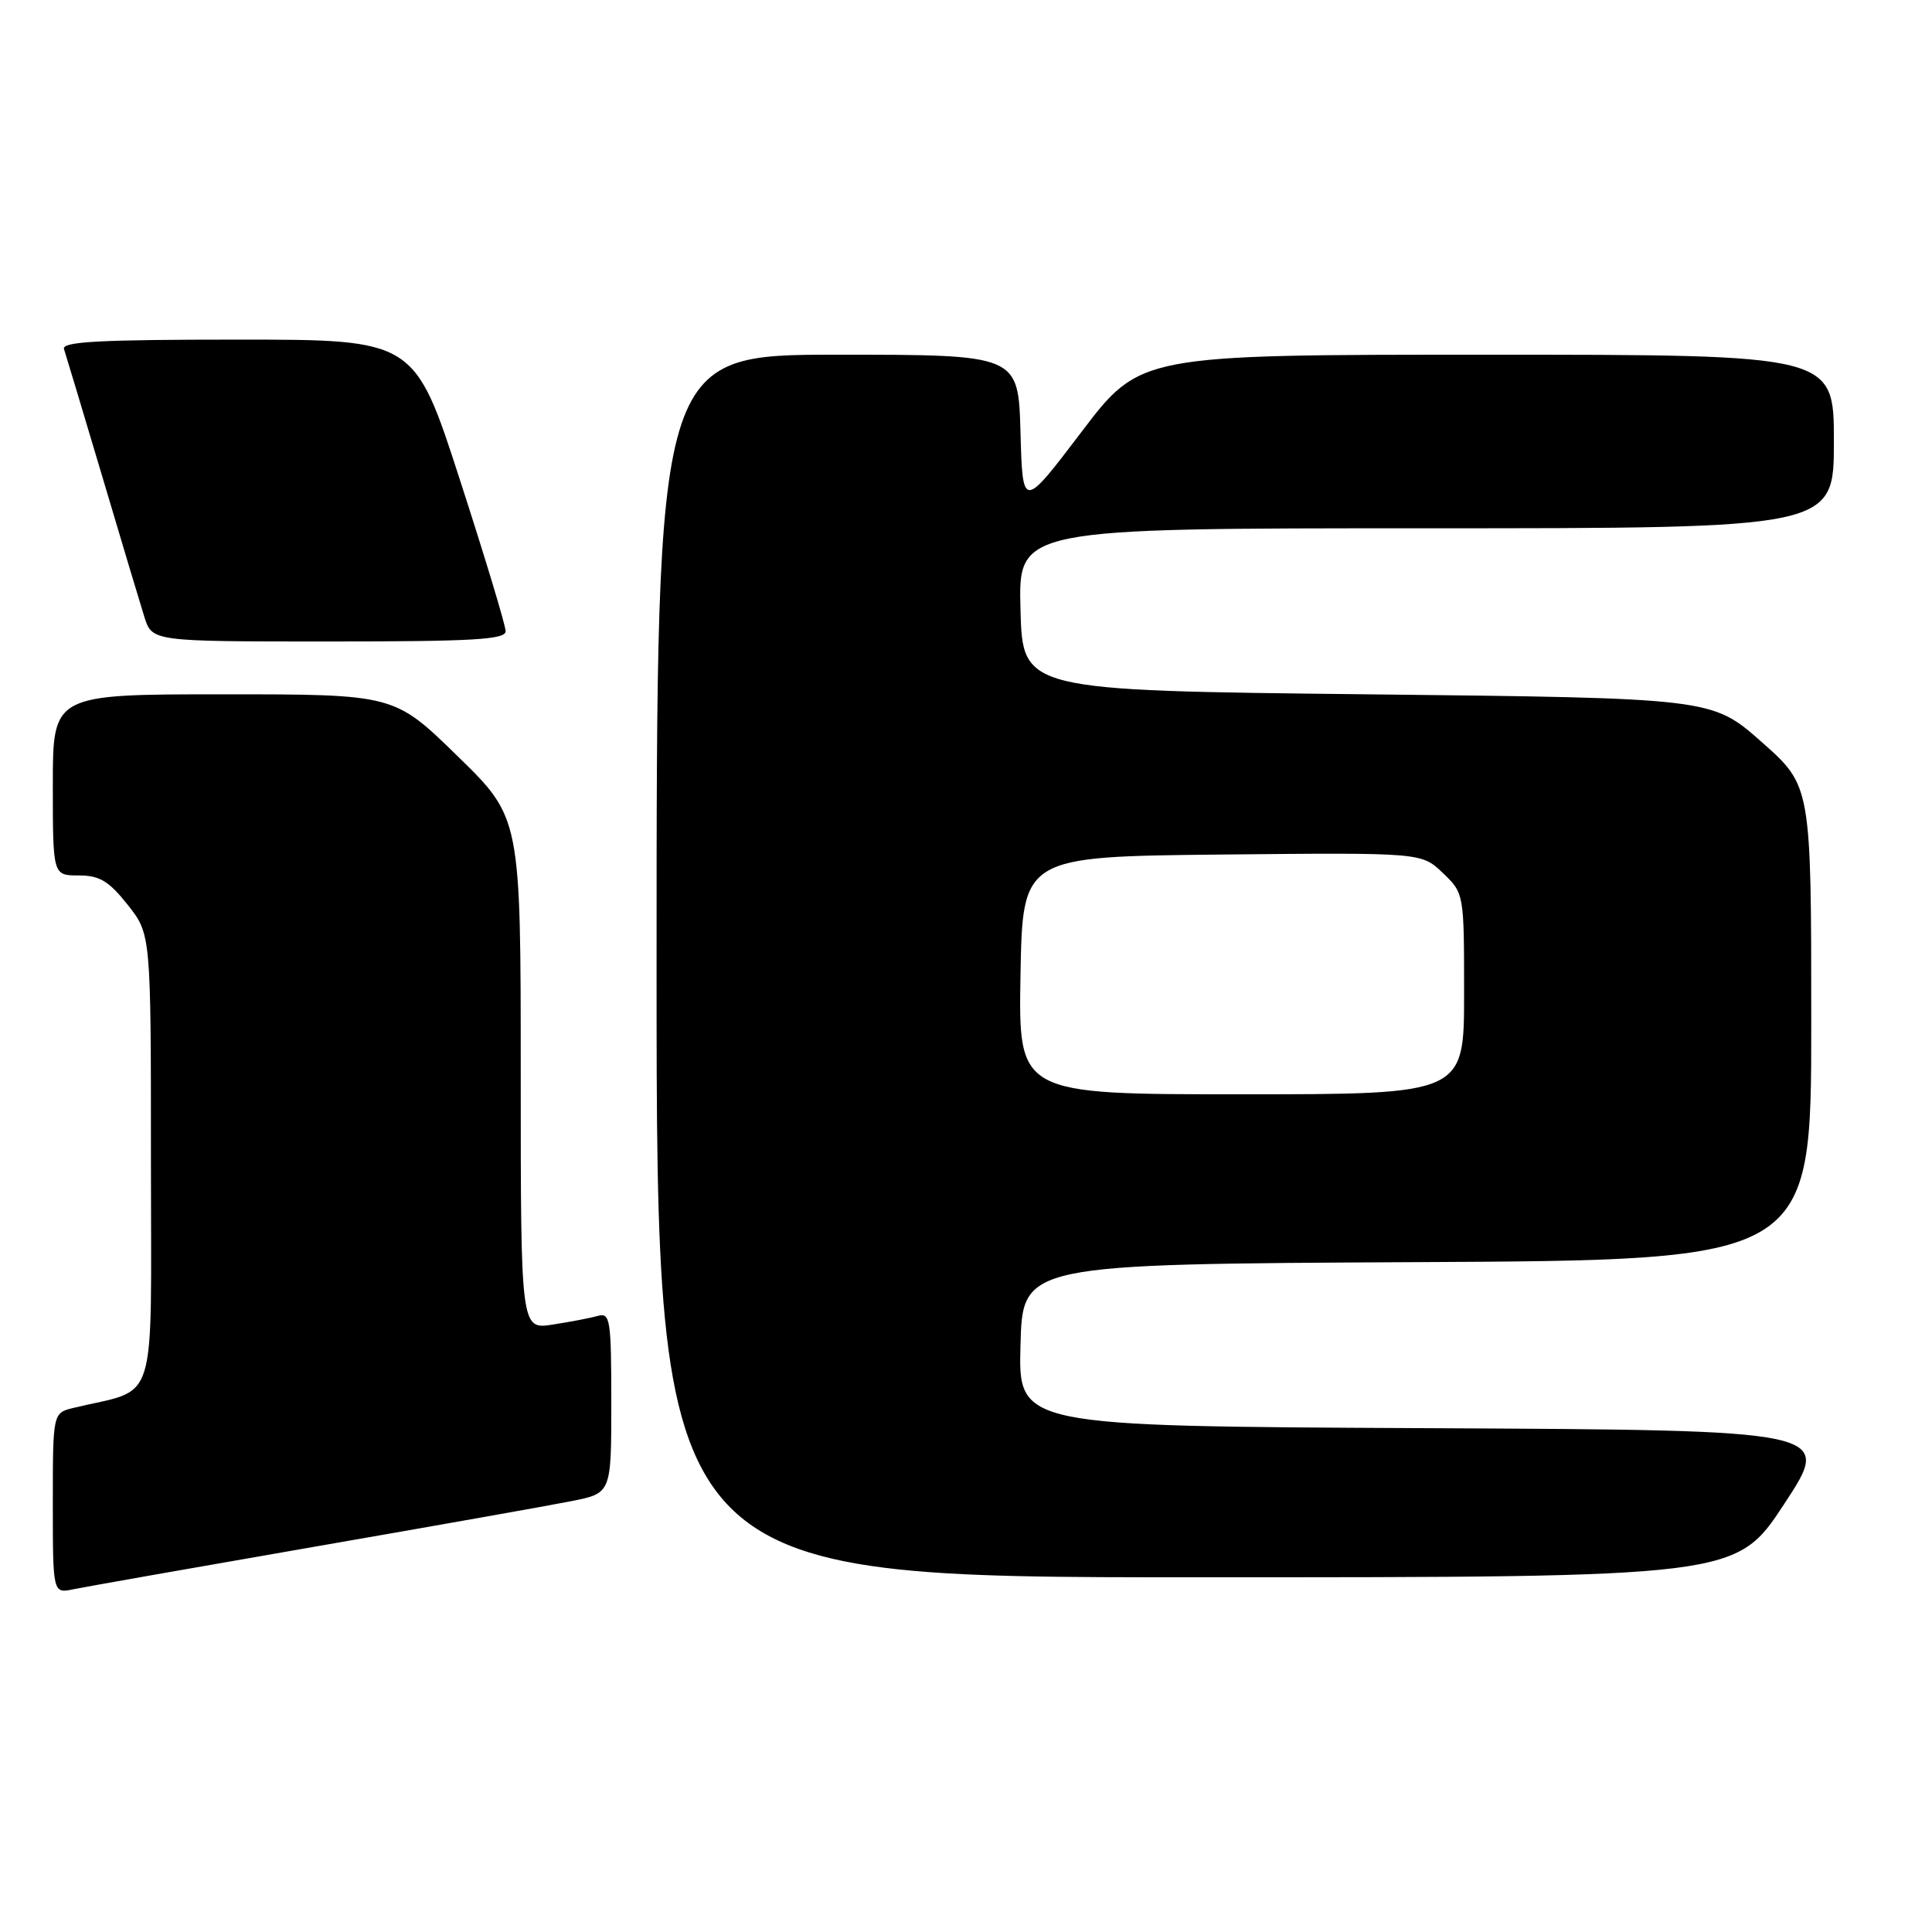 <?xml version="1.0" encoding="UTF-8" standalone="no"?>
<!DOCTYPE svg PUBLIC "-//W3C//DTD SVG 1.1//EN" "http://www.w3.org/Graphics/SVG/1.1/DTD/svg11.dtd" >
<svg xmlns="http://www.w3.org/2000/svg" xmlns:xlink="http://www.w3.org/1999/xlink" version="1.1" viewBox="0 0 256 256">
 <g >
 <path fill="currentColor"
d=" M 41.50 204.98 C 57.45 202.21 72.86 199.48 75.75 198.90 C 81.00 197.86 81.00 197.86 81.00 185.86 C 81.00 174.91 80.85 173.91 79.25 174.36 C 78.29 174.63 75.59 175.15 73.25 175.51 C 69.00 176.18 69.00 176.18 69.00 142.27 C 69.00 108.35 69.00 108.35 60.62 100.18 C 52.24 92.00 52.24 92.00 29.62 92.00 C 7.00 92.00 7.00 92.00 7.00 104.00 C 7.00 116.00 7.00 116.00 10.42 116.00 C 13.19 116.00 14.41 116.73 16.92 119.89 C 20.00 123.79 20.00 123.79 20.00 153.86 C 20.00 187.24 21.07 183.82 9.75 186.55 C 7.00 187.22 7.00 187.22 7.00 199.19 C 7.00 211.16 7.00 211.16 9.75 210.58 C 11.26 210.27 25.55 207.75 41.50 204.98 Z  M 236.44 199.25 C 242.84 189.50 242.84 189.50 188.89 189.24 C 134.93 188.98 134.93 188.98 135.22 178.24 C 135.50 167.50 135.50 167.50 187.75 167.24 C 240.00 166.98 240.00 166.98 240.00 135.56 C 240.00 104.13 240.00 104.13 233.42 98.31 C 226.84 92.50 226.84 92.50 181.17 92.00 C 135.50 91.50 135.50 91.50 135.22 80.75 C 134.93 70.00 134.93 70.00 188.97 70.00 C 243.00 70.00 243.00 70.00 243.00 58.50 C 243.00 47.00 243.00 47.00 197.04 47.00 C 151.07 47.00 151.07 47.00 143.29 57.25 C 135.50 67.50 135.50 67.50 135.22 57.25 C 134.93 47.00 134.93 47.00 110.97 47.00 C 87.00 47.00 87.00 47.00 87.00 128.00 C 87.00 209.00 87.00 209.00 158.52 209.00 C 230.04 209.00 230.04 209.00 236.44 199.25 Z  M 67.00 83.64 C 67.00 82.89 64.28 73.89 60.96 63.64 C 54.93 45.00 54.93 45.00 31.50 45.00 C 13.19 45.00 8.15 45.27 8.48 46.25 C 8.71 46.94 10.97 54.47 13.51 63.00 C 16.04 71.53 18.57 79.96 19.13 81.75 C 20.16 85.00 20.16 85.00 43.58 85.00 C 62.69 85.00 67.00 84.75 67.00 83.64 Z  M 135.22 129.25 C 135.50 113.50 135.50 113.50 161.93 113.23 C 188.36 112.97 188.36 112.97 191.18 115.67 C 194.00 118.37 194.00 118.39 194.00 131.69 C 194.00 145.00 194.00 145.00 164.47 145.00 C 134.95 145.00 134.95 145.00 135.22 129.25 Z "/>
</g>
</svg>